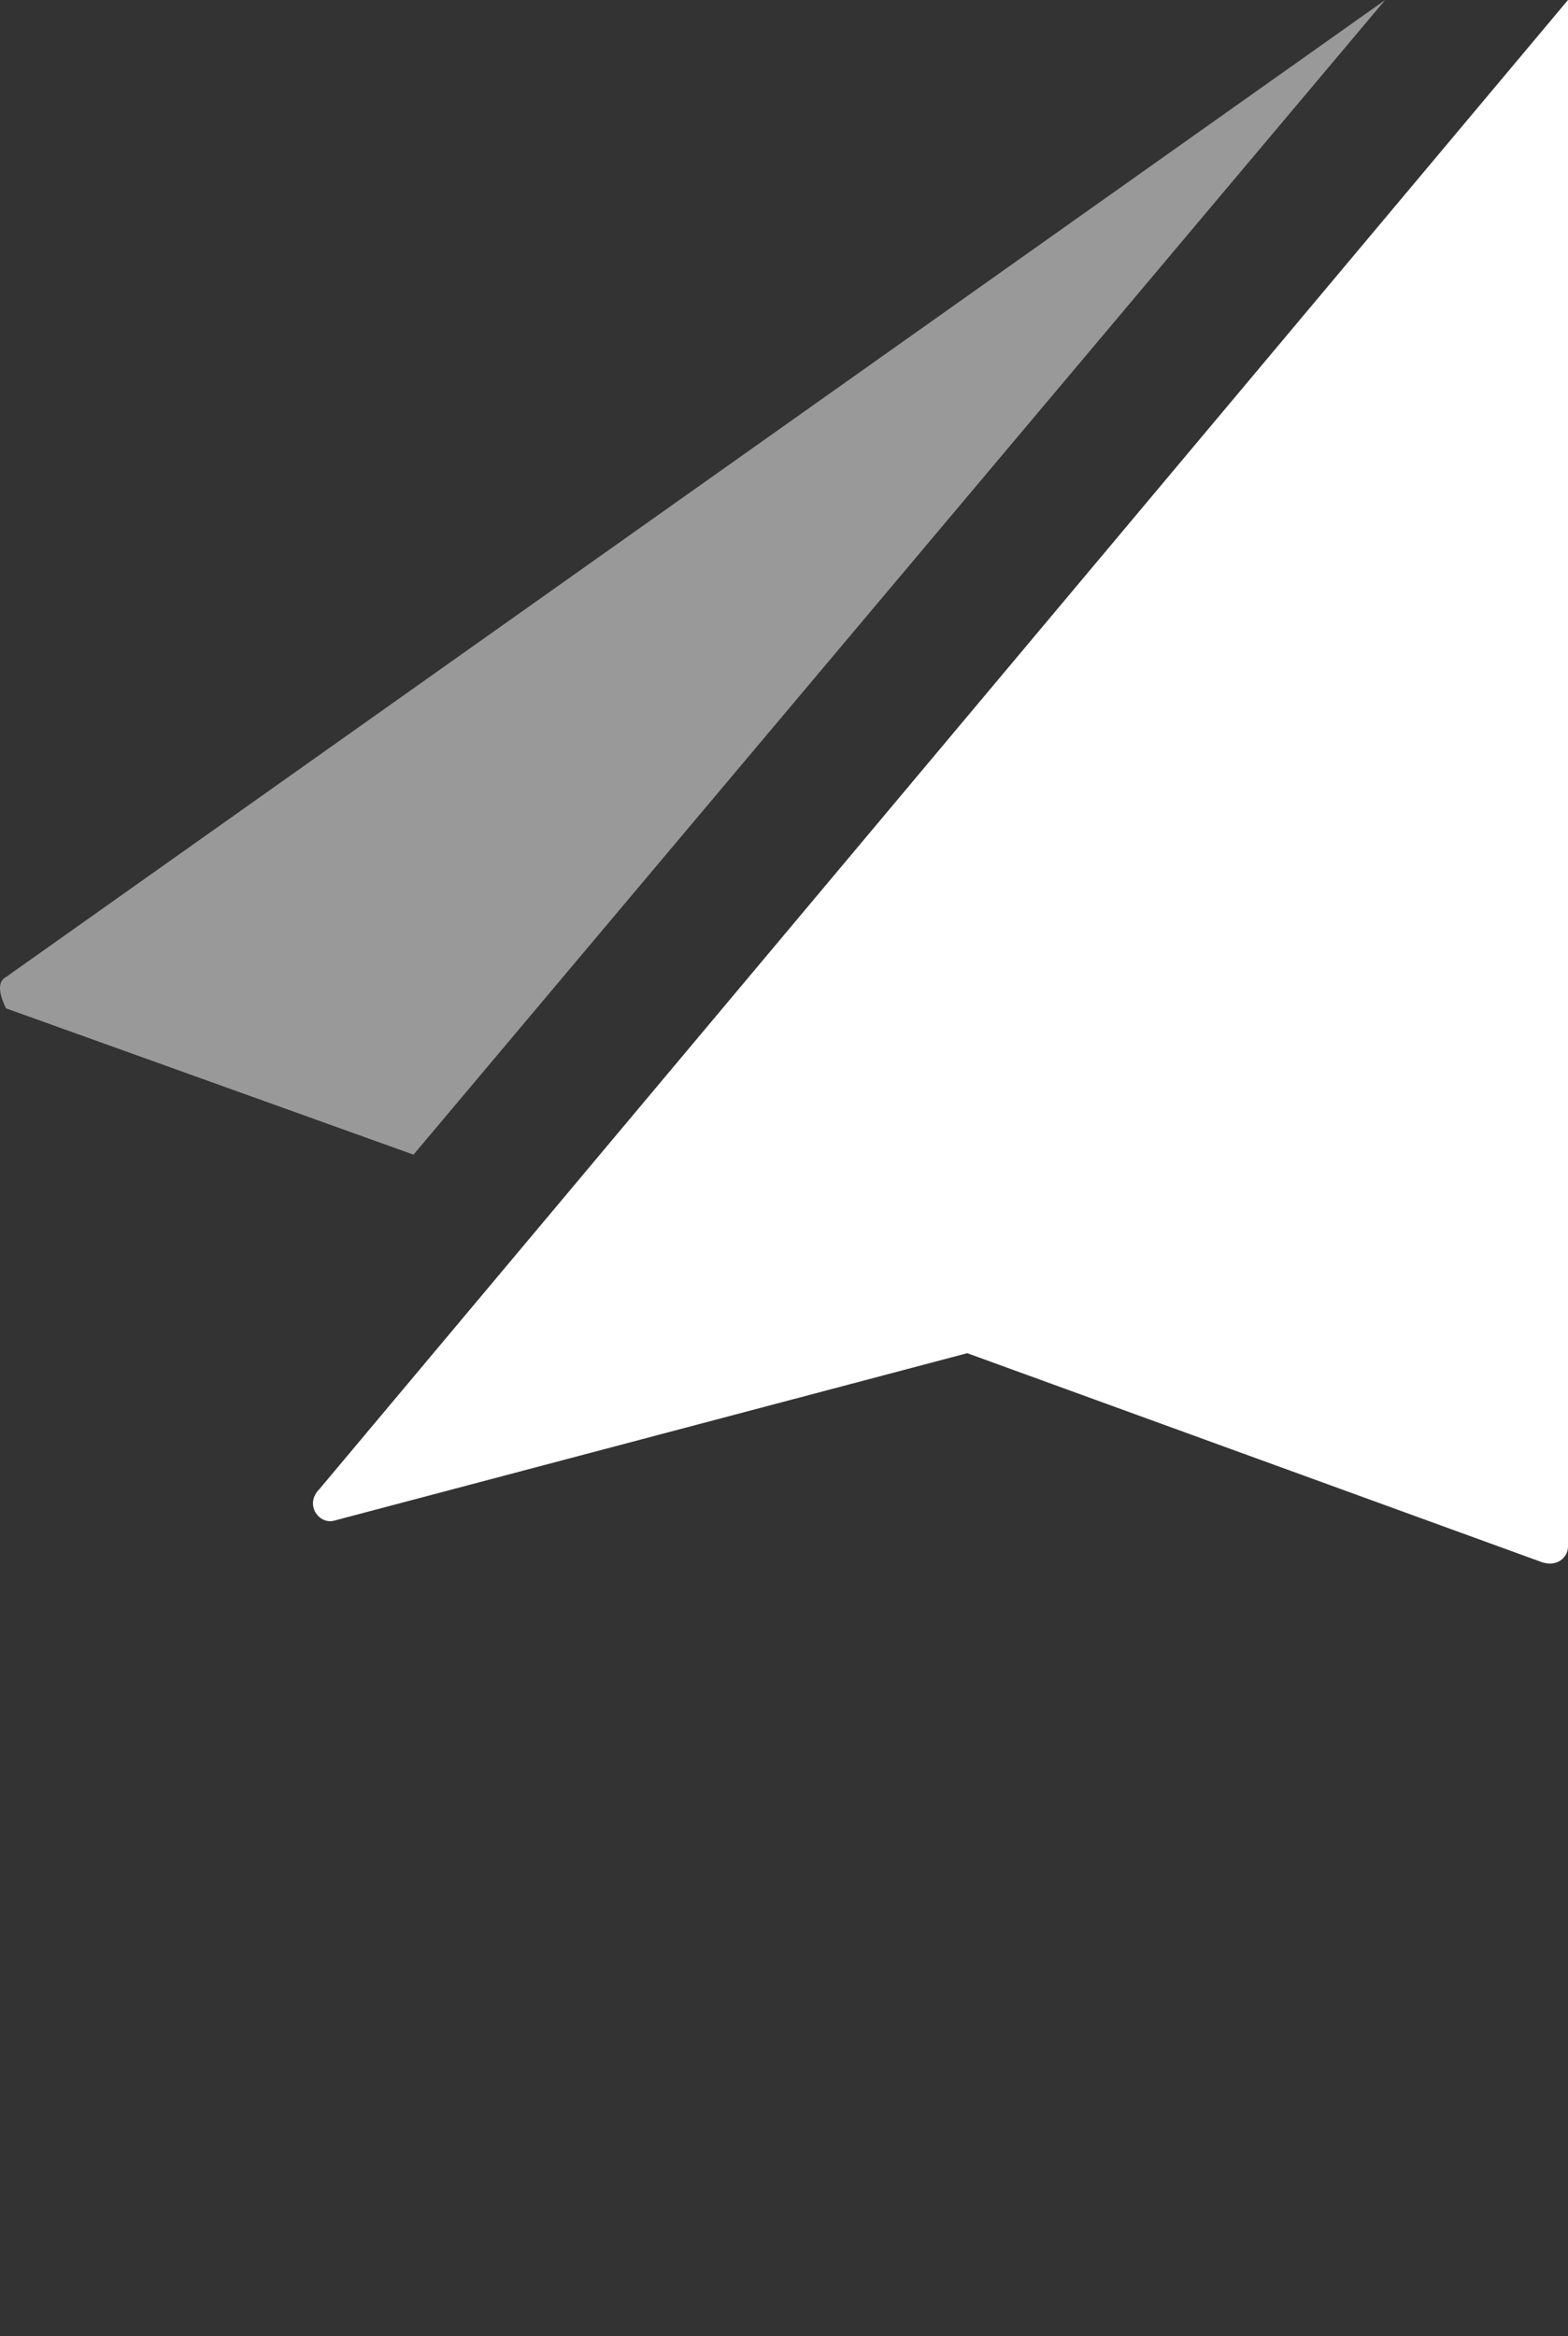 <?xml version="1.0" encoding="UTF-8"?>
<svg id="Layer_1" data-name="Layer 1" xmlns="http://www.w3.org/2000/svg" viewBox="0 0 270.139 402.434">
  <rect x="0" y="0" width="270.139" height="402.434" fill="#333333" stroke="none"/>
  <path d="M1.039,168.3L238.639,0,71.239,198.9,1.039,173.7c-.9-1.8-1.8-4.5,0-5.4h0v-0Z" style="fill: #fff; isolation: isolate; opacity: .5;"/>
  <path d="M55.039,256.5L270.139,0V266.4c0,1.8-1.8,3.6-4.5,2.7l-99-36-108.9,28.8c-2.7,.9-5.4-2.7-2.7-5.4h0l0-0Z" style="fill: #fff;"/>=
</svg>